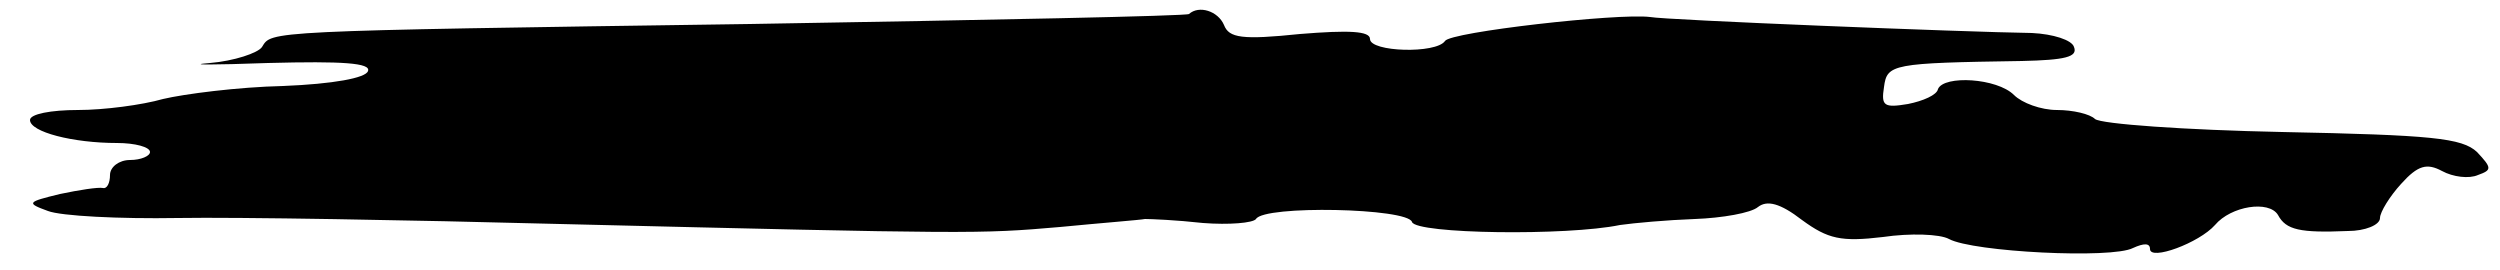 <?xml version="1.0" standalone="no"?>
<!DOCTYPE svg PUBLIC "-//W3C//DTD SVG 20010904//EN"
 "http://www.w3.org/TR/2001/REC-SVG-20010904/DTD/svg10.dtd">
<svg version="1.0" xmlns="http://www.w3.org/2000/svg"
 width="250pt" height="27pt" viewBox="0 0 250 27"
 preserveAspectRatio="xMidYMid meet">
<g transform="translate(0,27) scale(0.1,-0.1)"
fill="#000000" stroke="none">
<path style="stroke-dasharray: 1000; stroke-dashoffset: 1000; animation: dash 5s linear alternate infinite;" d="M1189 256 c-2 -2 -200 -6 -439 -10 -489 -7 -478 -7 -488 -23 -4 -6
-28 -14 -52 -16 -25 -2 2 -2 58 0 75 2 103 0 100 -8 -2 -7 -35 -13 -85 -15
-45 -1 -99 -8 -120 -13 -21 -6 -59 -11 -85 -11 -27 0 -48 -4 -48 -10 0 -12 43
-23 87 -23 18 0 33 -4 33 -9 0 -4 -9 -8 -20 -8 -11 0 -20 -7 -20 -15 0 -8 -3
-14 -7 -13 -5 1 -24 -2 -43 -6 -33 -8 -34 -9 -12 -17 13 -5 71 -8 130 -7 59 1
231 -2 382 -6 412 -10 419 -10 500 -3 41 4 80 7 85 8 6 0 31 -1 58 -4 26 -2
50 0 53 4 8 14 152 11 156 -3 4 -12 155 -14 208 -3 14 2 47 5 75 6 27 1 56 6
63 12 9 7 22 4 44 -13 26 -19 39 -22 81 -17 27 4 57 3 66 -2 24 -13 163 -20
184 -9 11 5 17 5 17 -1 0 -12 49 6 65 24 16 19 54 25 63 10 8 -15 22 -18 70
-16 17 0 32 6 32 13 0 6 10 22 21 34 17 19 26 21 41 13 11 -6 27 -8 36 -4 14
5 14 7 -1 23 -15 14 -45 17 -195 20 -97 2 -181 8 -187 13 -5 5 -22 9 -38 9
-16 0 -35 7 -43 15 -17 17 -70 20 -76 6 -1 -6 -15 -12 -30 -15 -24 -4 -27 -2
-24 17 3 23 8 24 138 26 43 1 56 4 52 14 -2 7 -21 13 -42 14 -68 1 -367 13
-382 16 -32 4 -200 -15 -205 -24 -9 -13 -75 -11 -75 2 0 8 -21 9 -70 5 -58 -6
-71 -4 -76 9 -6 14 -25 20 -35 11z"/>
</g>
</svg>
